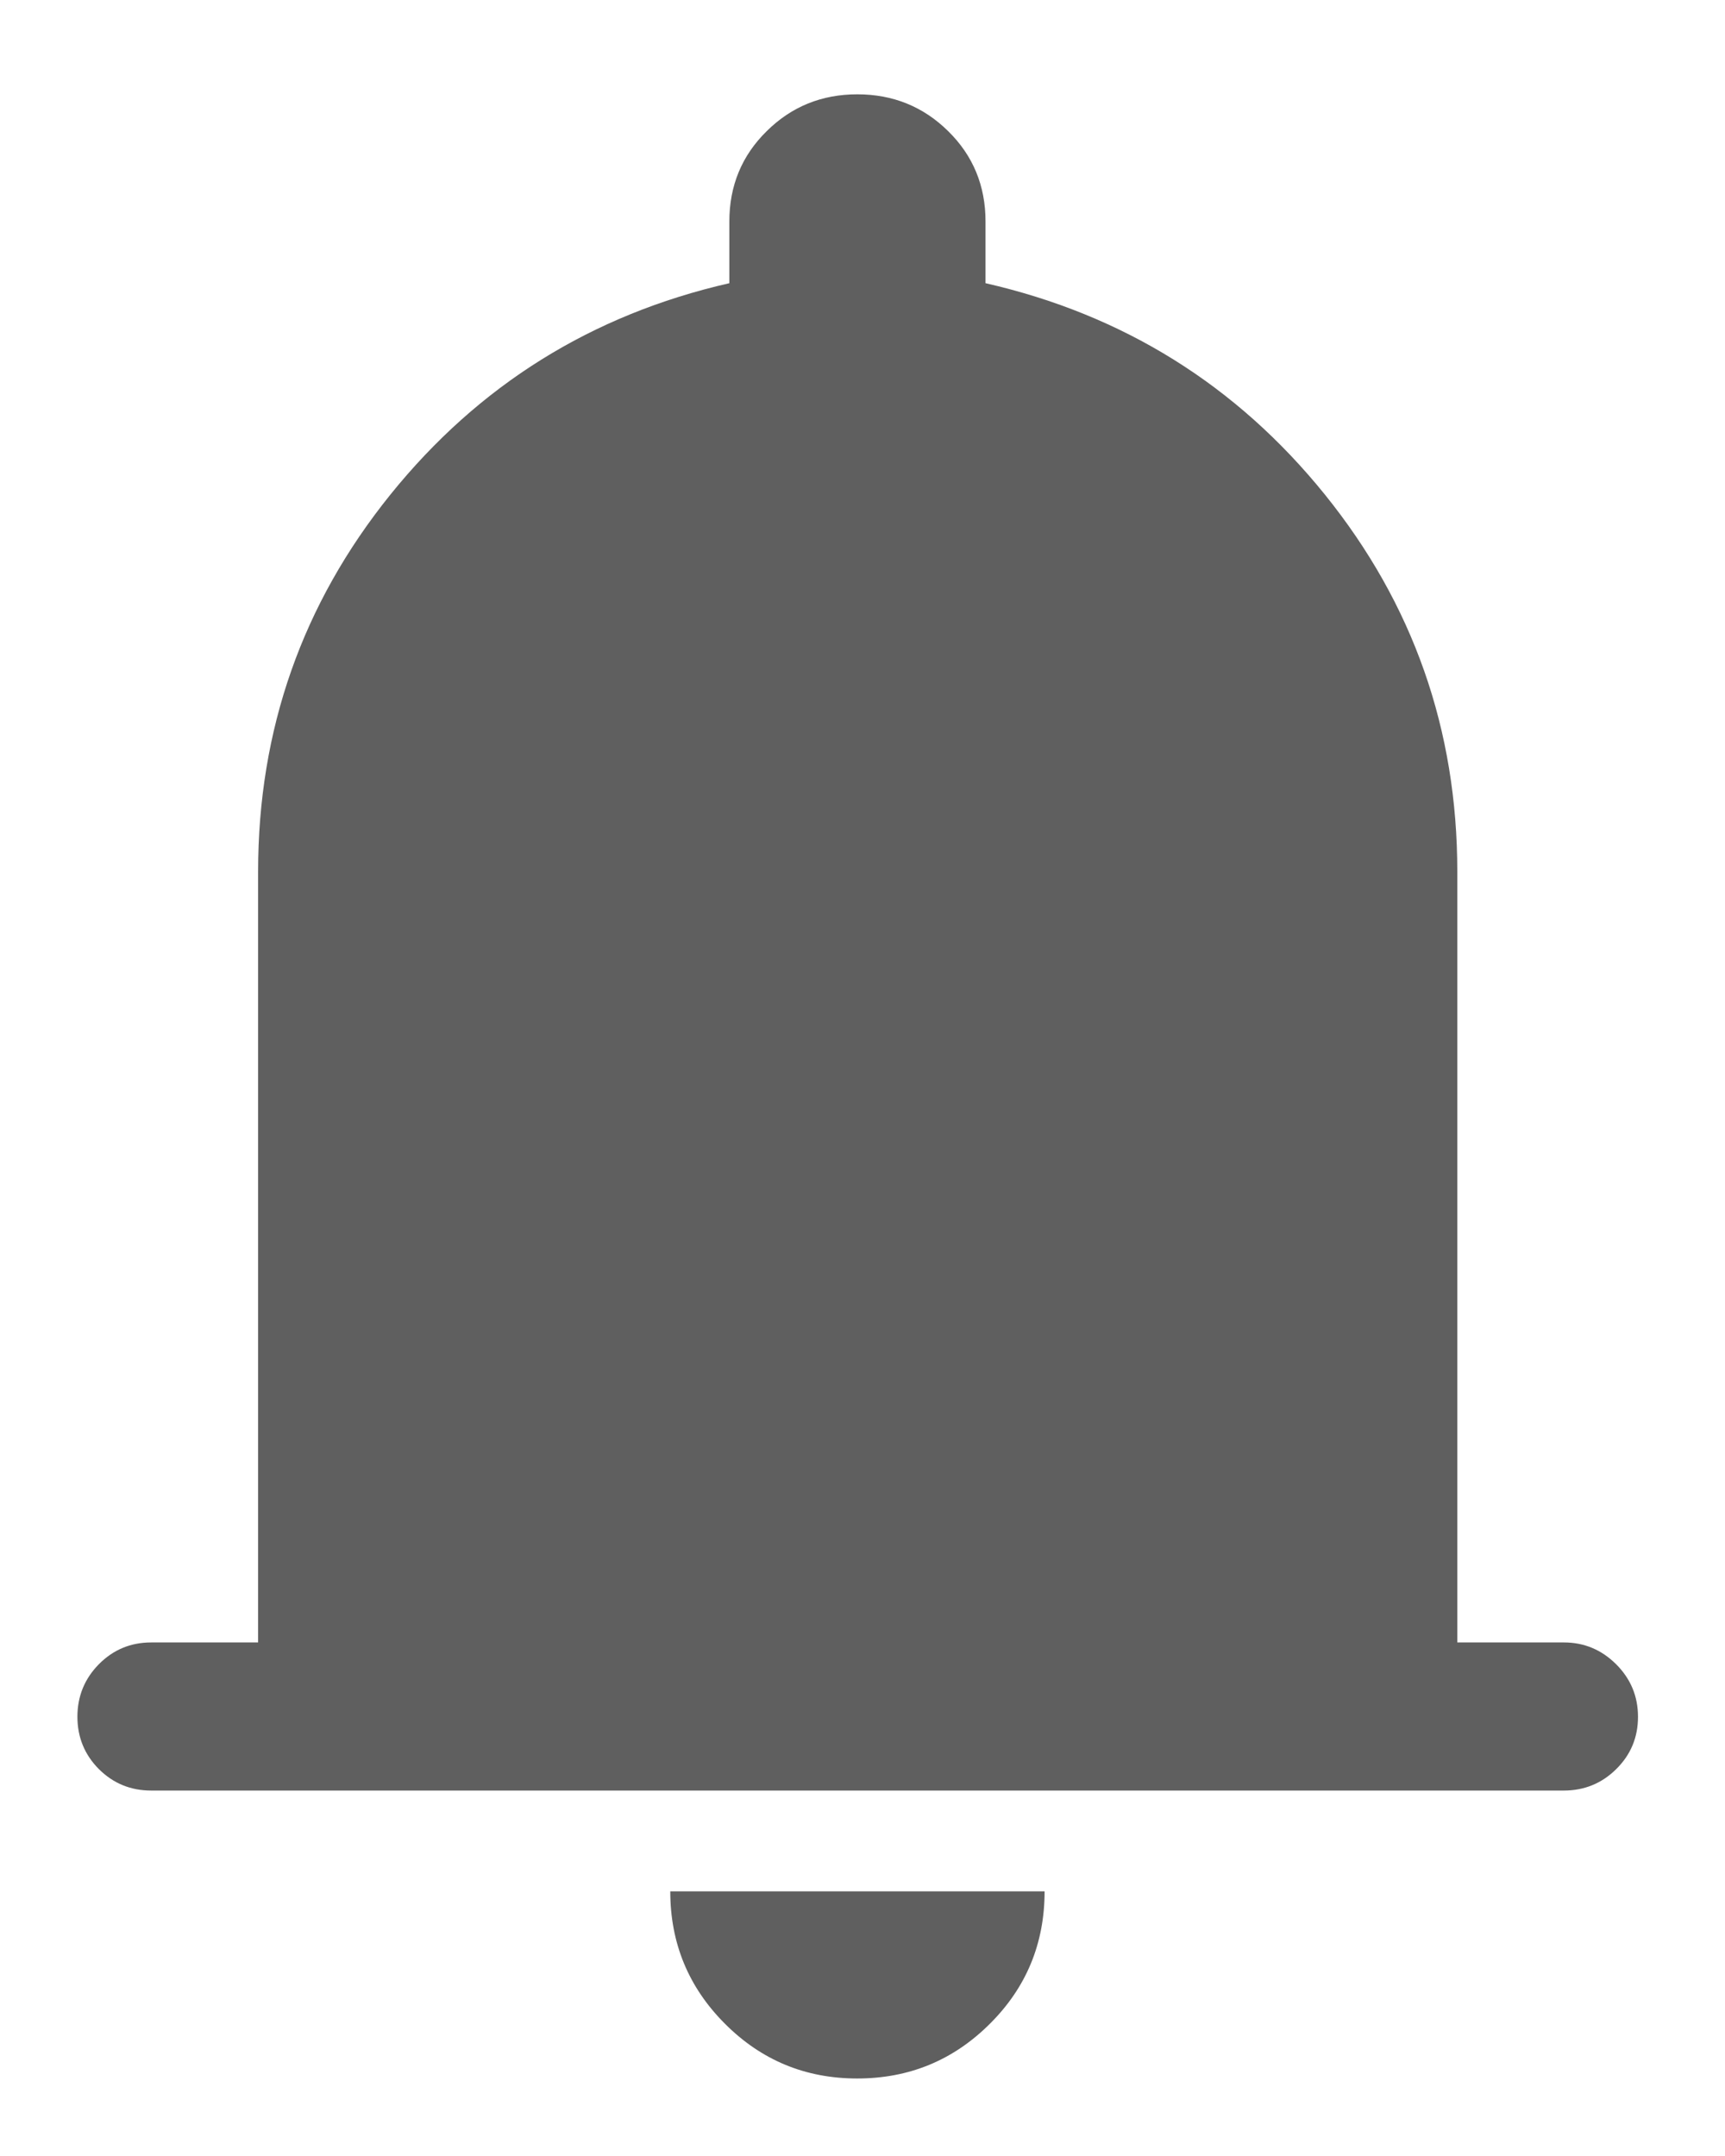 <svg width="16" height="20" viewBox="0 0 16 20" fill="none" xmlns="http://www.w3.org/2000/svg">
<path d="M1.403 16.61C1.212 16.61 1.051 16.544 0.917 16.411C0.785 16.278 0.718 16.116 0.718 15.925C0.718 15.735 0.785 15.572 0.917 15.438C1.051 15.303 1.212 15.236 1.403 15.236H2.394V8.086C2.394 6.768 2.804 5.602 3.622 4.587C4.441 3.572 5.488 2.919 6.765 2.627V2.054C6.765 1.724 6.88 1.444 7.111 1.217C7.341 0.989 7.621 0.875 7.952 0.875C8.283 0.875 8.564 0.989 8.795 1.217C9.026 1.444 9.141 1.724 9.141 2.054V2.627C10.419 2.919 11.468 3.572 12.288 4.587C13.107 5.602 13.517 6.768 13.517 8.086V15.236H14.506C14.694 15.236 14.855 15.304 14.99 15.438C15.125 15.573 15.193 15.735 15.193 15.926C15.193 16.116 15.126 16.278 14.991 16.411C14.857 16.544 14.694 16.61 14.504 16.61H1.403ZM7.951 19.281C7.471 19.281 7.062 19.112 6.724 18.773C6.386 18.435 6.217 18.025 6.217 17.545H9.689C9.689 18.027 9.52 18.437 9.181 18.774C8.842 19.112 8.432 19.281 7.951 19.281Z" fill="#5F5F5F"/>
</svg>
